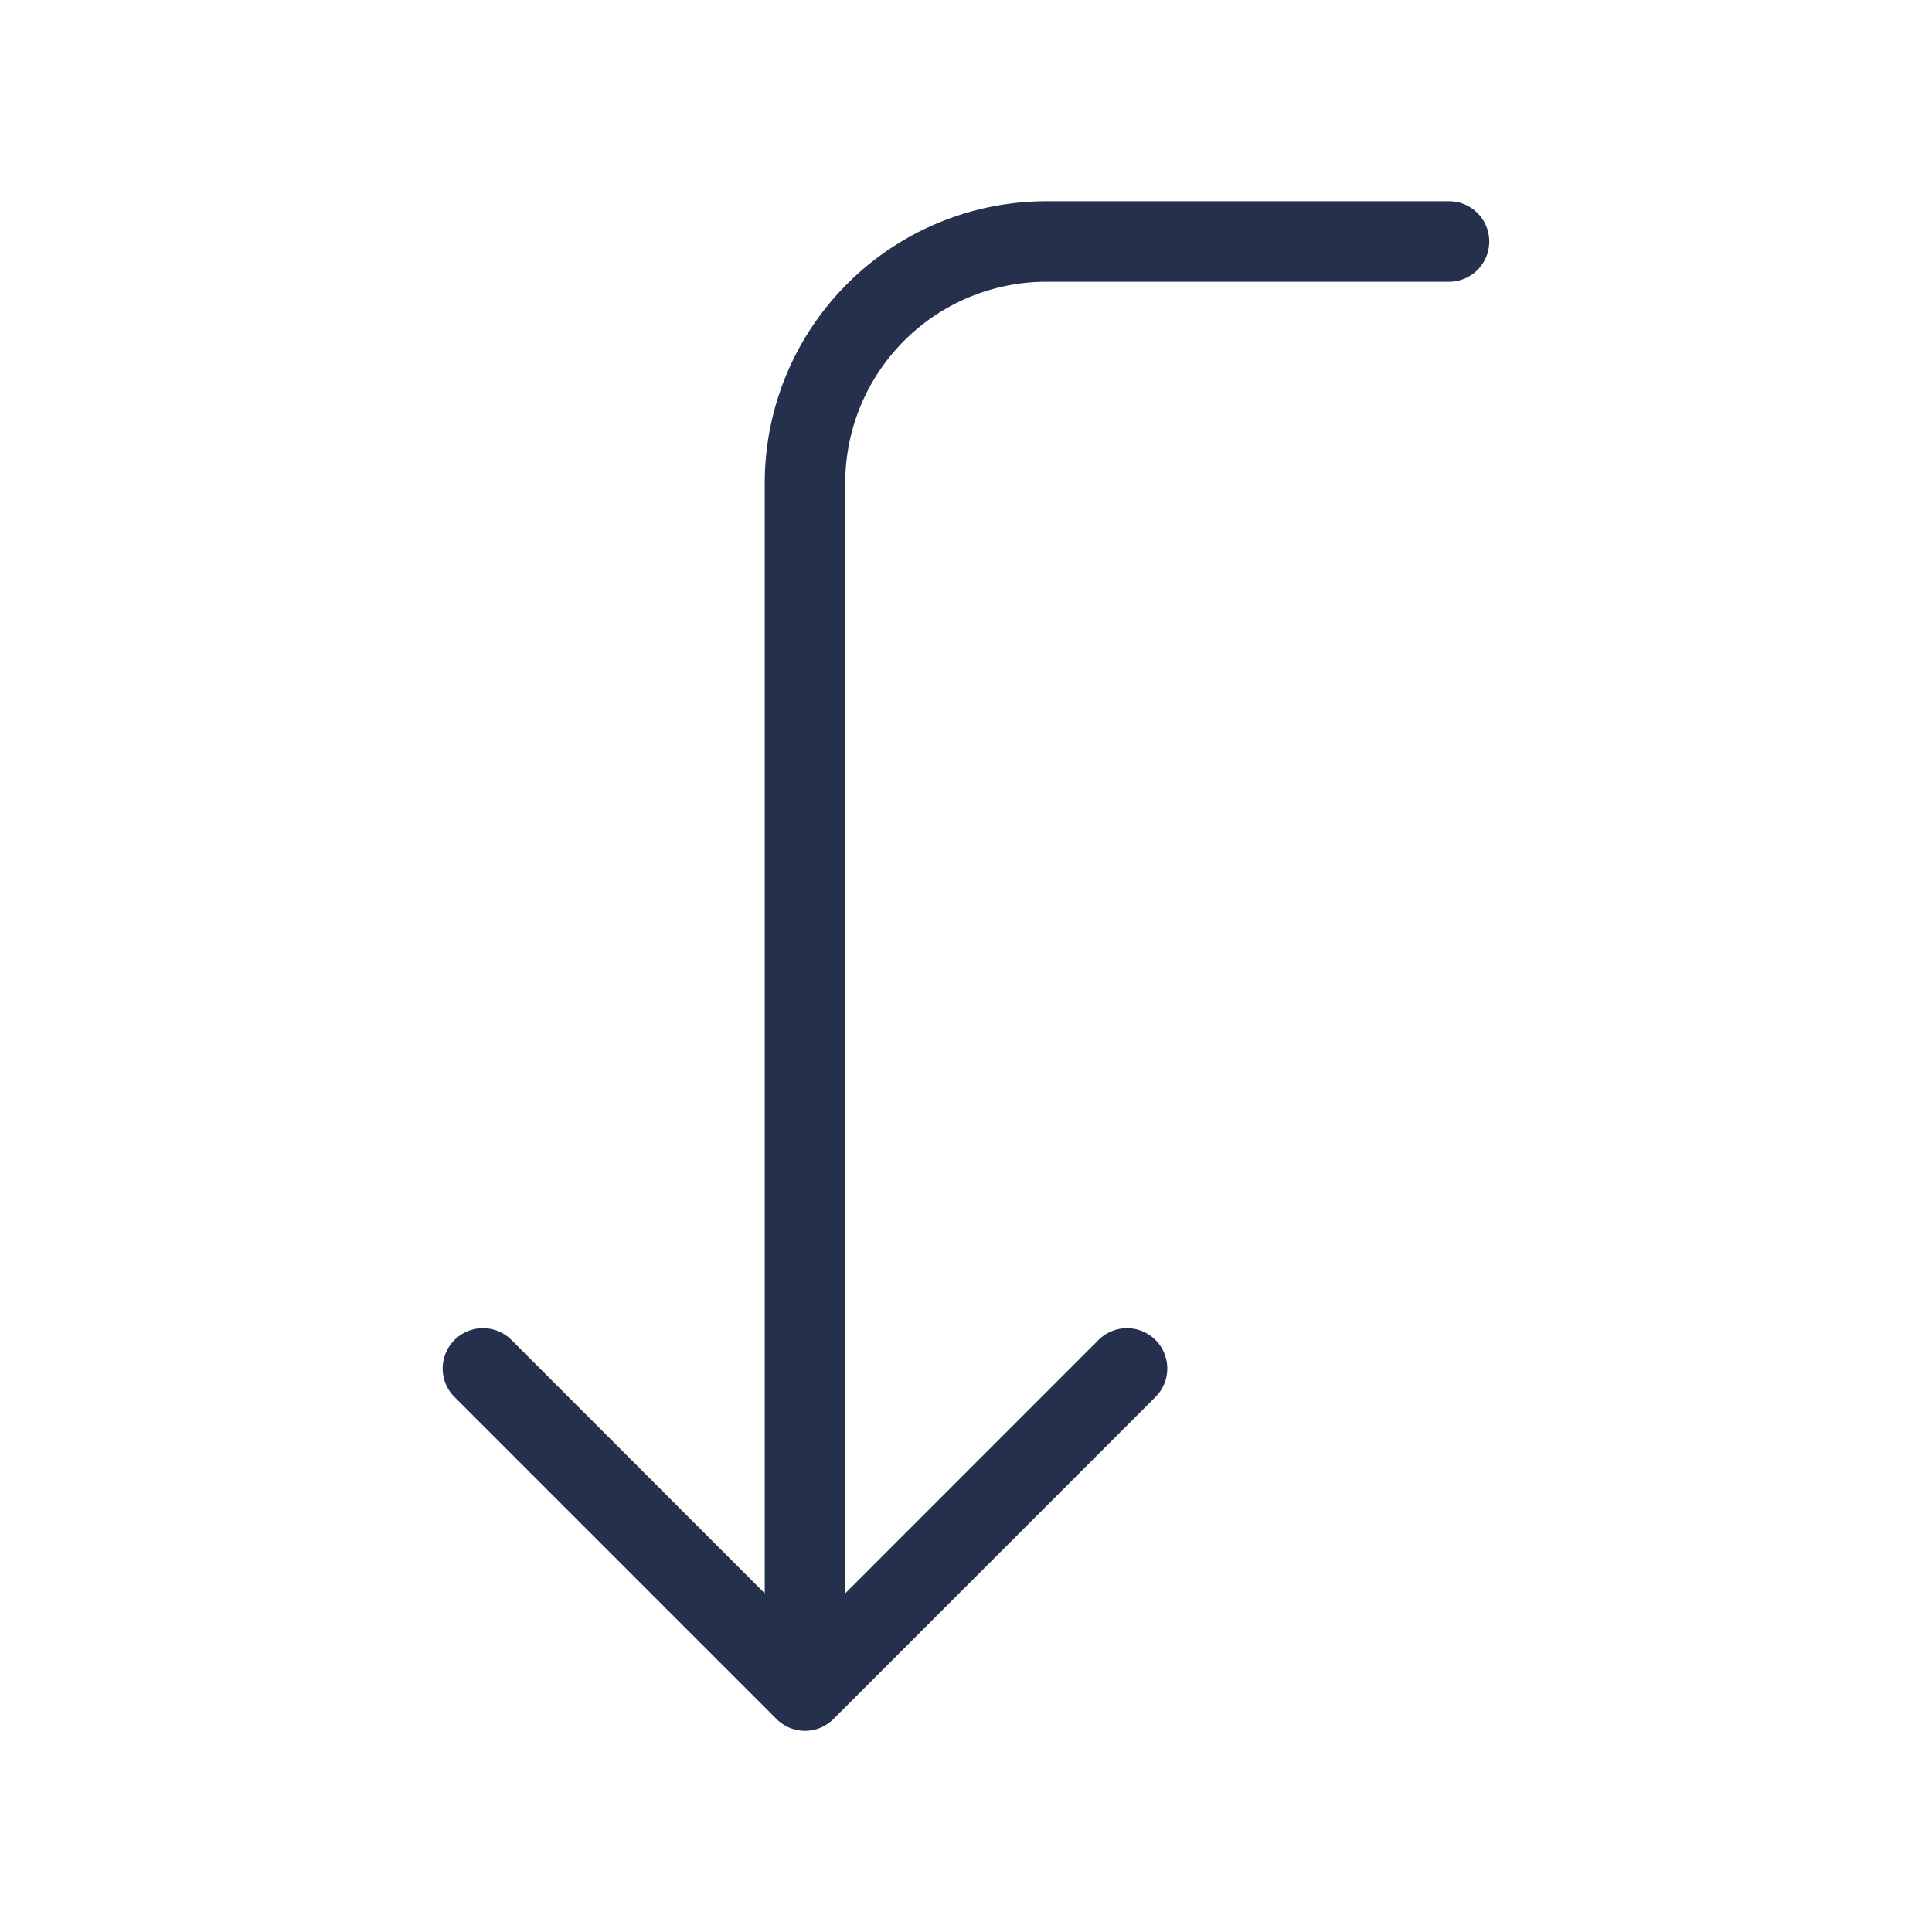 <svg id="Layer" xmlns="http://www.w3.org/2000/svg" viewBox="0 0 24 24"><defs><style>.cls-1{fill:#25314c;}</style></defs><path id="arrow-turn-left-down" class="cls-1" d="M18.5,3a.5.5,0,0,1-.5.5H13A2.5,2.5,0,0,0,10.5,6V19.793l3.146-3.147a.5.5,0,0,1,.708.708l-4,4a.518.518,0,0,1-.163.109.5.5,0,0,1-.382,0,.518.518,0,0,1-.163-.109l-4-4a.5.5,0,0,1,.708-.708L9.5,19.793V6A3.5,3.5,0,0,1,13,2.5h5A.5.5,0,0,1,18.5,3Z"/></svg>